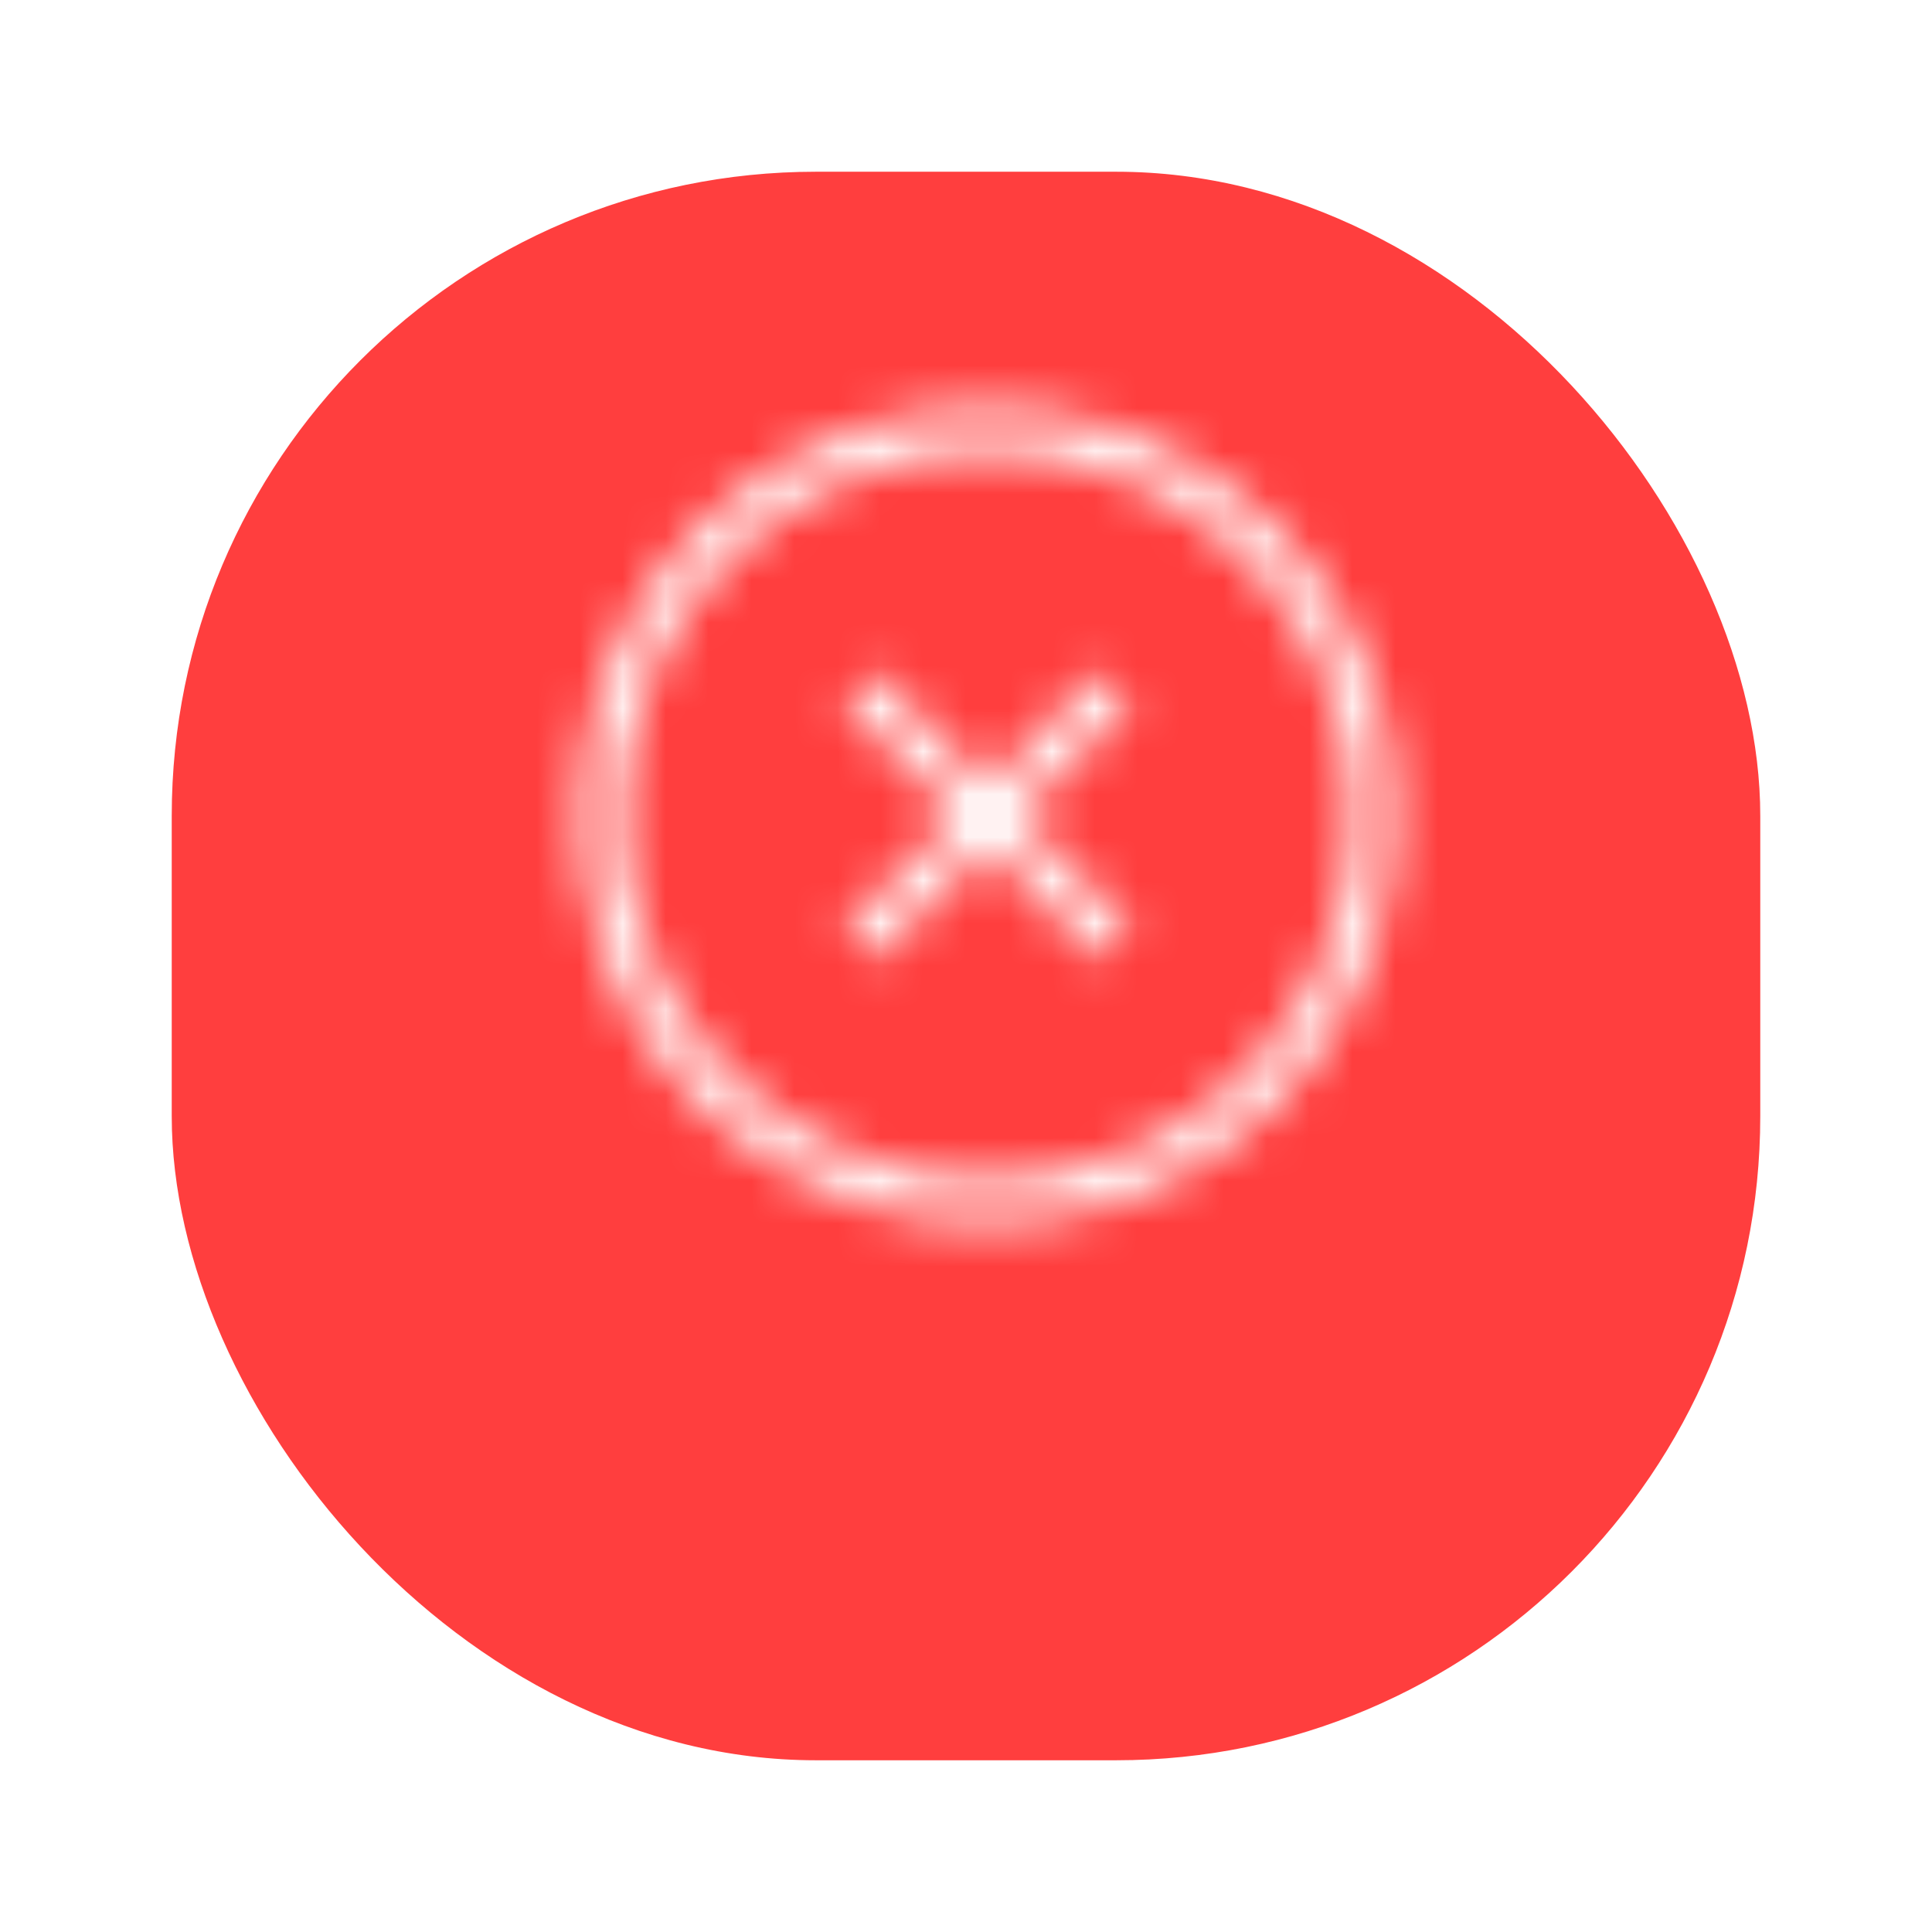 <svg width="45" height="45" viewBox="0 0 45 45" fill="none" xmlns="http://www.w3.org/2000/svg">
<g filter="url(#filter0_d_10_109)">
<rect x="4" width="37" height="37" rx="15" fill="#FF3E3E"/>
</g>
<mask id="mask0_10_109" style="mask-type:alpha" maskUnits="userSpaceOnUse" x="11" y="7" width="24" height="24">
<circle cx="23" cy="19" r="9" stroke="black"/>
<path d="M20 22L26 16" stroke="black"/>
<path d="M26 22L20 16" stroke="black"/>
</mask>
<g mask="url(#mask0_10_109)">
<g filter="url(#filter1_d_10_109)">
<rect x="4" width="37" height="37" rx="15" fill="white"/>
</g>
</g>
<defs>
<filter id="filter0_d_10_109" x="0" y="0" width="45" height="45" filterUnits="userSpaceOnUse" color-interpolation-filters="sRGB">
<feFlood flood-opacity="0" result="BackgroundImageFix"/>
<feColorMatrix in="SourceAlpha" type="matrix" values="0 0 0 0 0 0 0 0 0 0 0 0 0 0 0 0 0 0 127 0" result="hardAlpha"/>
<feOffset dy="4"/>
<feGaussianBlur stdDeviation="2"/>
<feComposite in2="hardAlpha" operator="out"/>
<feColorMatrix type="matrix" values="0 0 0 0 0 0 0 0 0 0 0 0 0 0 0 0 0 0 0.25 0"/>
<feBlend mode="normal" in2="BackgroundImageFix" result="effect1_dropShadow_10_109"/>
<feBlend mode="normal" in="SourceGraphic" in2="effect1_dropShadow_10_109" result="shape"/>
</filter>
<filter id="filter1_d_10_109" x="0" y="0" width="45" height="45" filterUnits="userSpaceOnUse" color-interpolation-filters="sRGB">
<feFlood flood-opacity="0" result="BackgroundImageFix"/>
<feColorMatrix in="SourceAlpha" type="matrix" values="0 0 0 0 0 0 0 0 0 0 0 0 0 0 0 0 0 0 127 0" result="hardAlpha"/>
<feOffset dy="4"/>
<feGaussianBlur stdDeviation="2"/>
<feComposite in2="hardAlpha" operator="out"/>
<feColorMatrix type="matrix" values="0 0 0 0 0 0 0 0 0 0 0 0 0 0 0 0 0 0 0.25 0"/>
<feBlend mode="normal" in2="BackgroundImageFix" result="effect1_dropShadow_10_109"/>
<feBlend mode="normal" in="SourceGraphic" in2="effect1_dropShadow_10_109" result="shape"/>
</filter>
</defs>
</svg>
